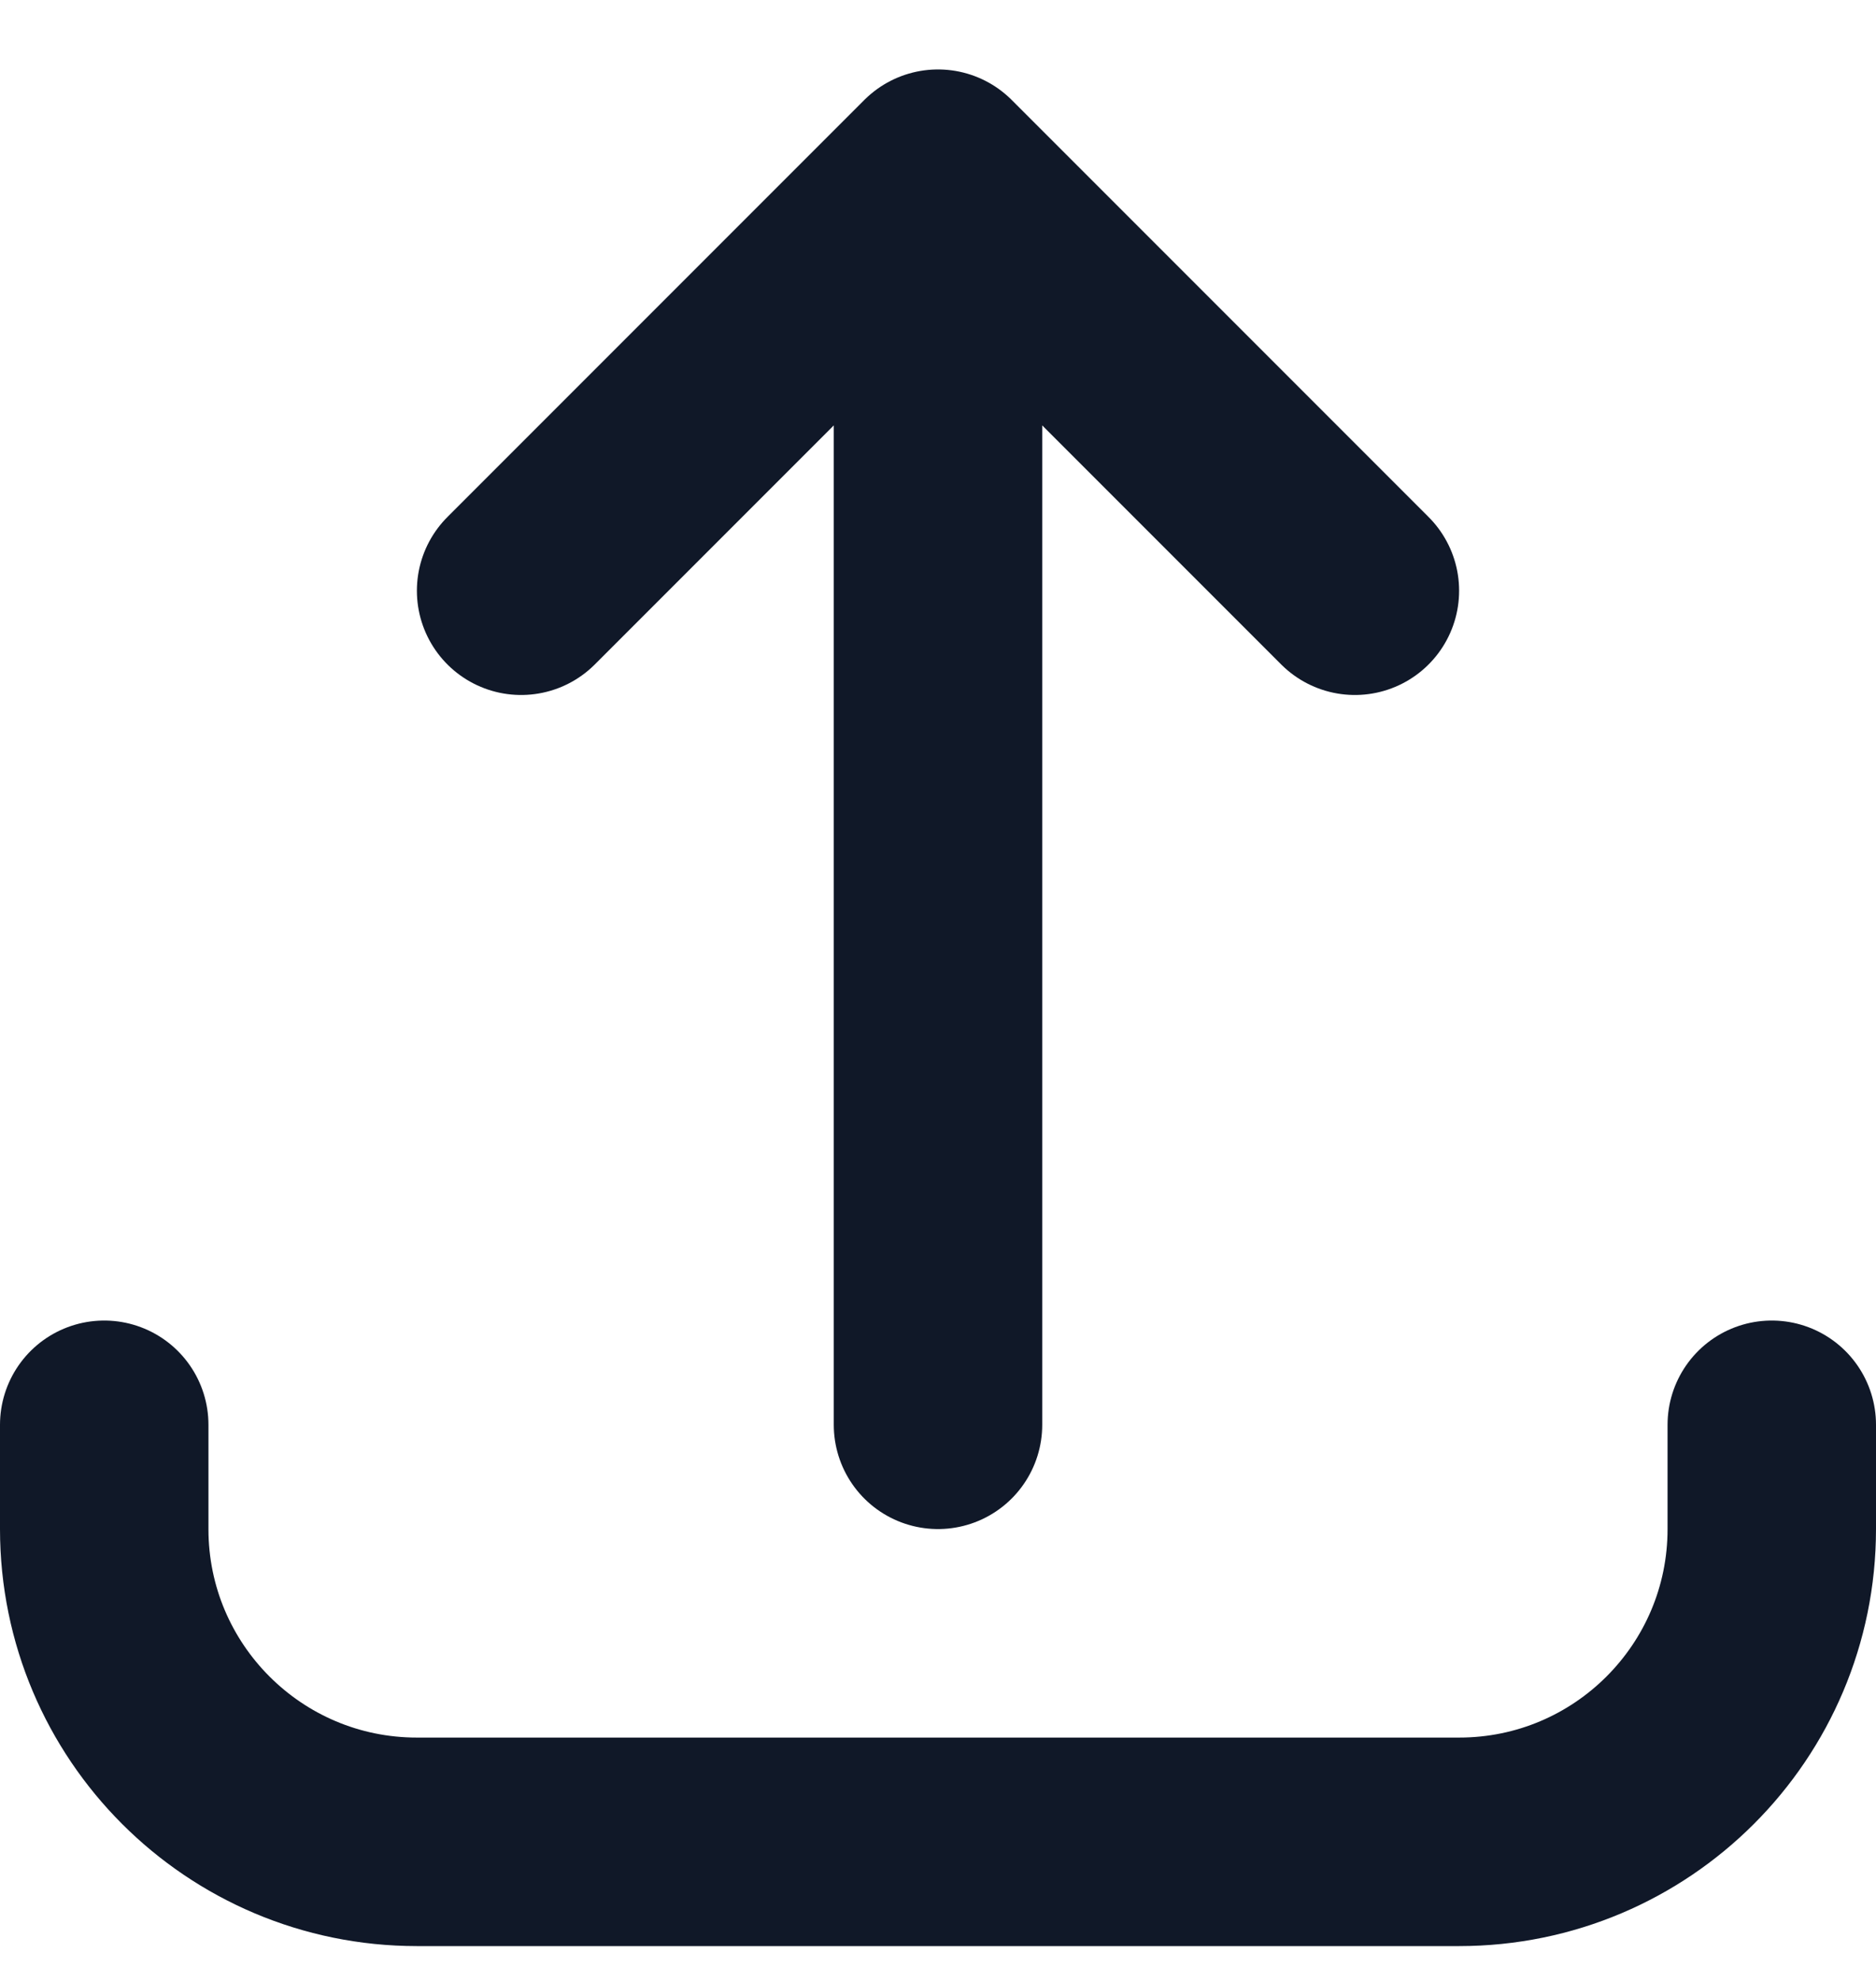 <svg width="18" height="19" viewBox="0 0 18 19" fill="none" xmlns="http://www.w3.org/2000/svg">
<path d="M1 13.666L1 14.666C1 16.323 2.343 17.666 4 17.666L14 17.666C15.657 17.666 17 16.323 17 14.666L17 13.666M13 5.666L9 1.666M9 1.666L5 5.666M9 1.666L9 13.666" stroke="#101828" stroke-width="2" stroke-linecap="round" stroke-linejoin="round"/>
</svg>
